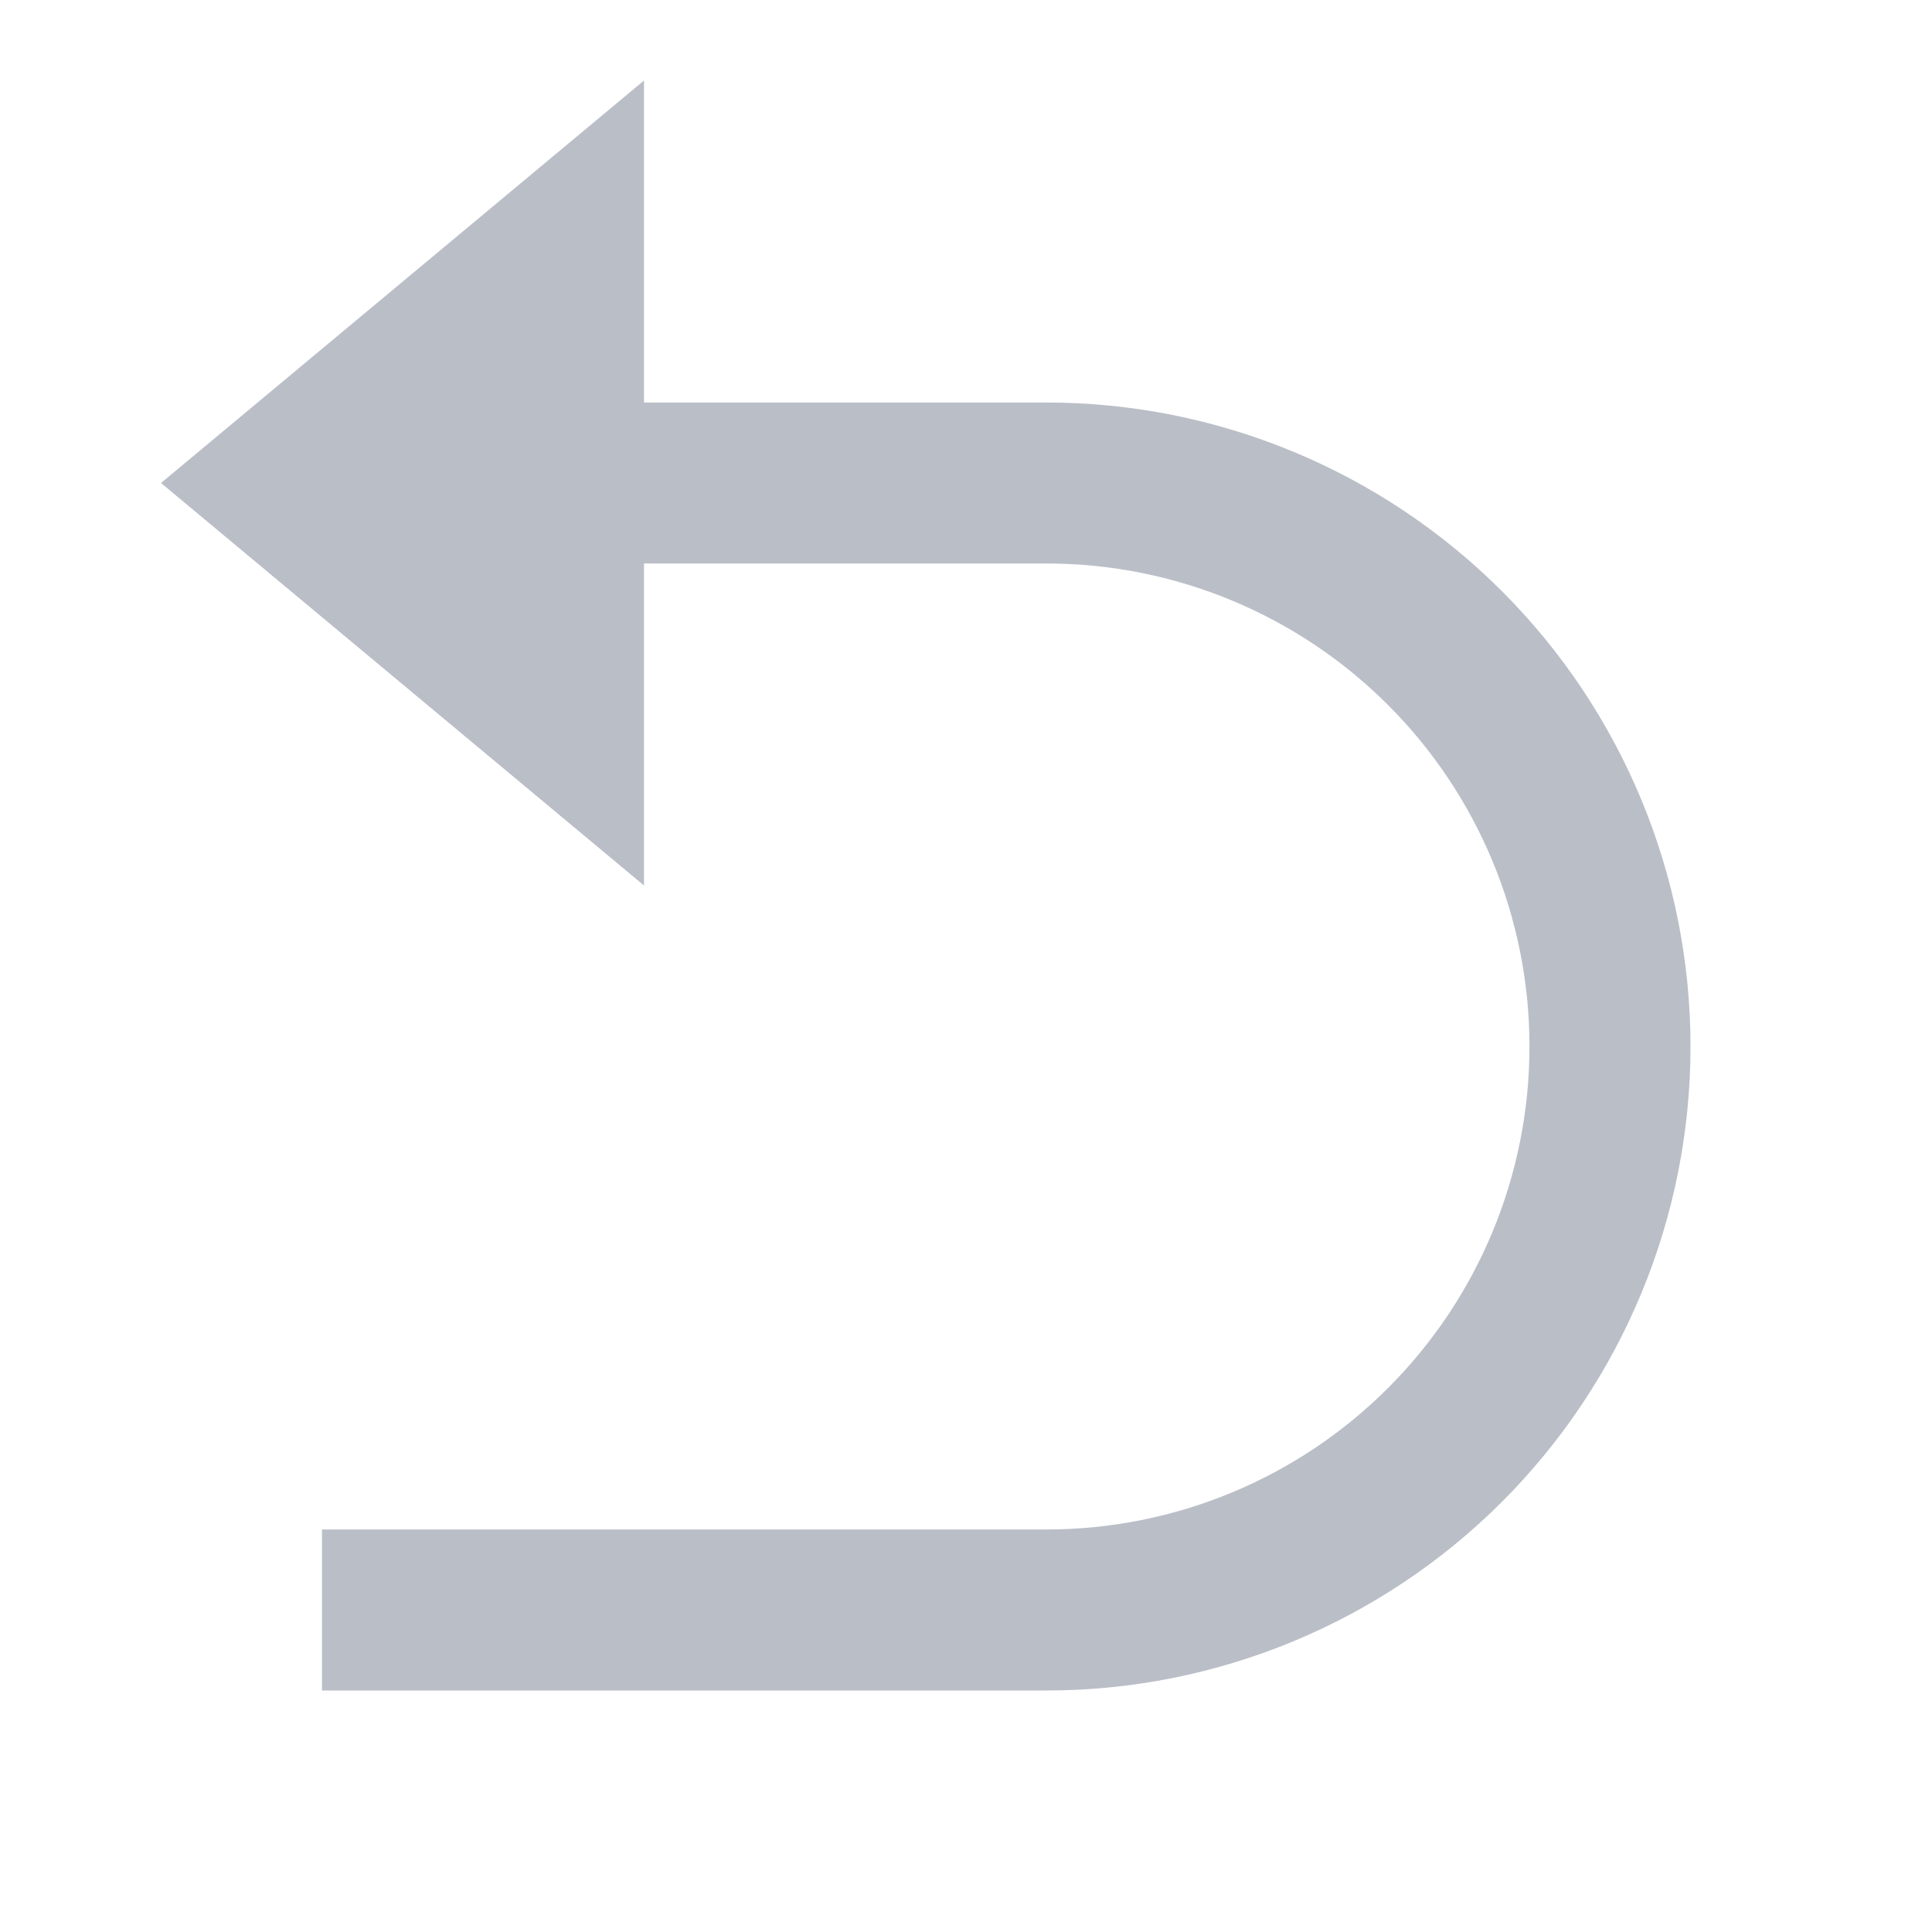 <svg width="32" height="32" viewBox="0 0 32 32" fill="none" xmlns="http://www.w3.org/2000/svg">
<path d="M10.667 9.333V14.667L2.667 8L10.667 1.333V6.667H17.333C20.162 6.667 22.875 7.791 24.876 9.791C26.876 11.791 28 14.504 28 17.333C28 20.162 26.876 22.875 24.876 24.876C22.875 26.876 20.162 28 17.333 28H5.333V25.333H17.333C19.455 25.333 21.49 24.491 22.99 22.99C24.491 21.49 25.333 19.455 25.333 17.333C25.333 15.212 24.491 13.177 22.99 11.677C21.49 10.176 19.455 9.333 17.333 9.333H10.667Z" fill="#BABEC7" style="currentColor"/>
</svg>
